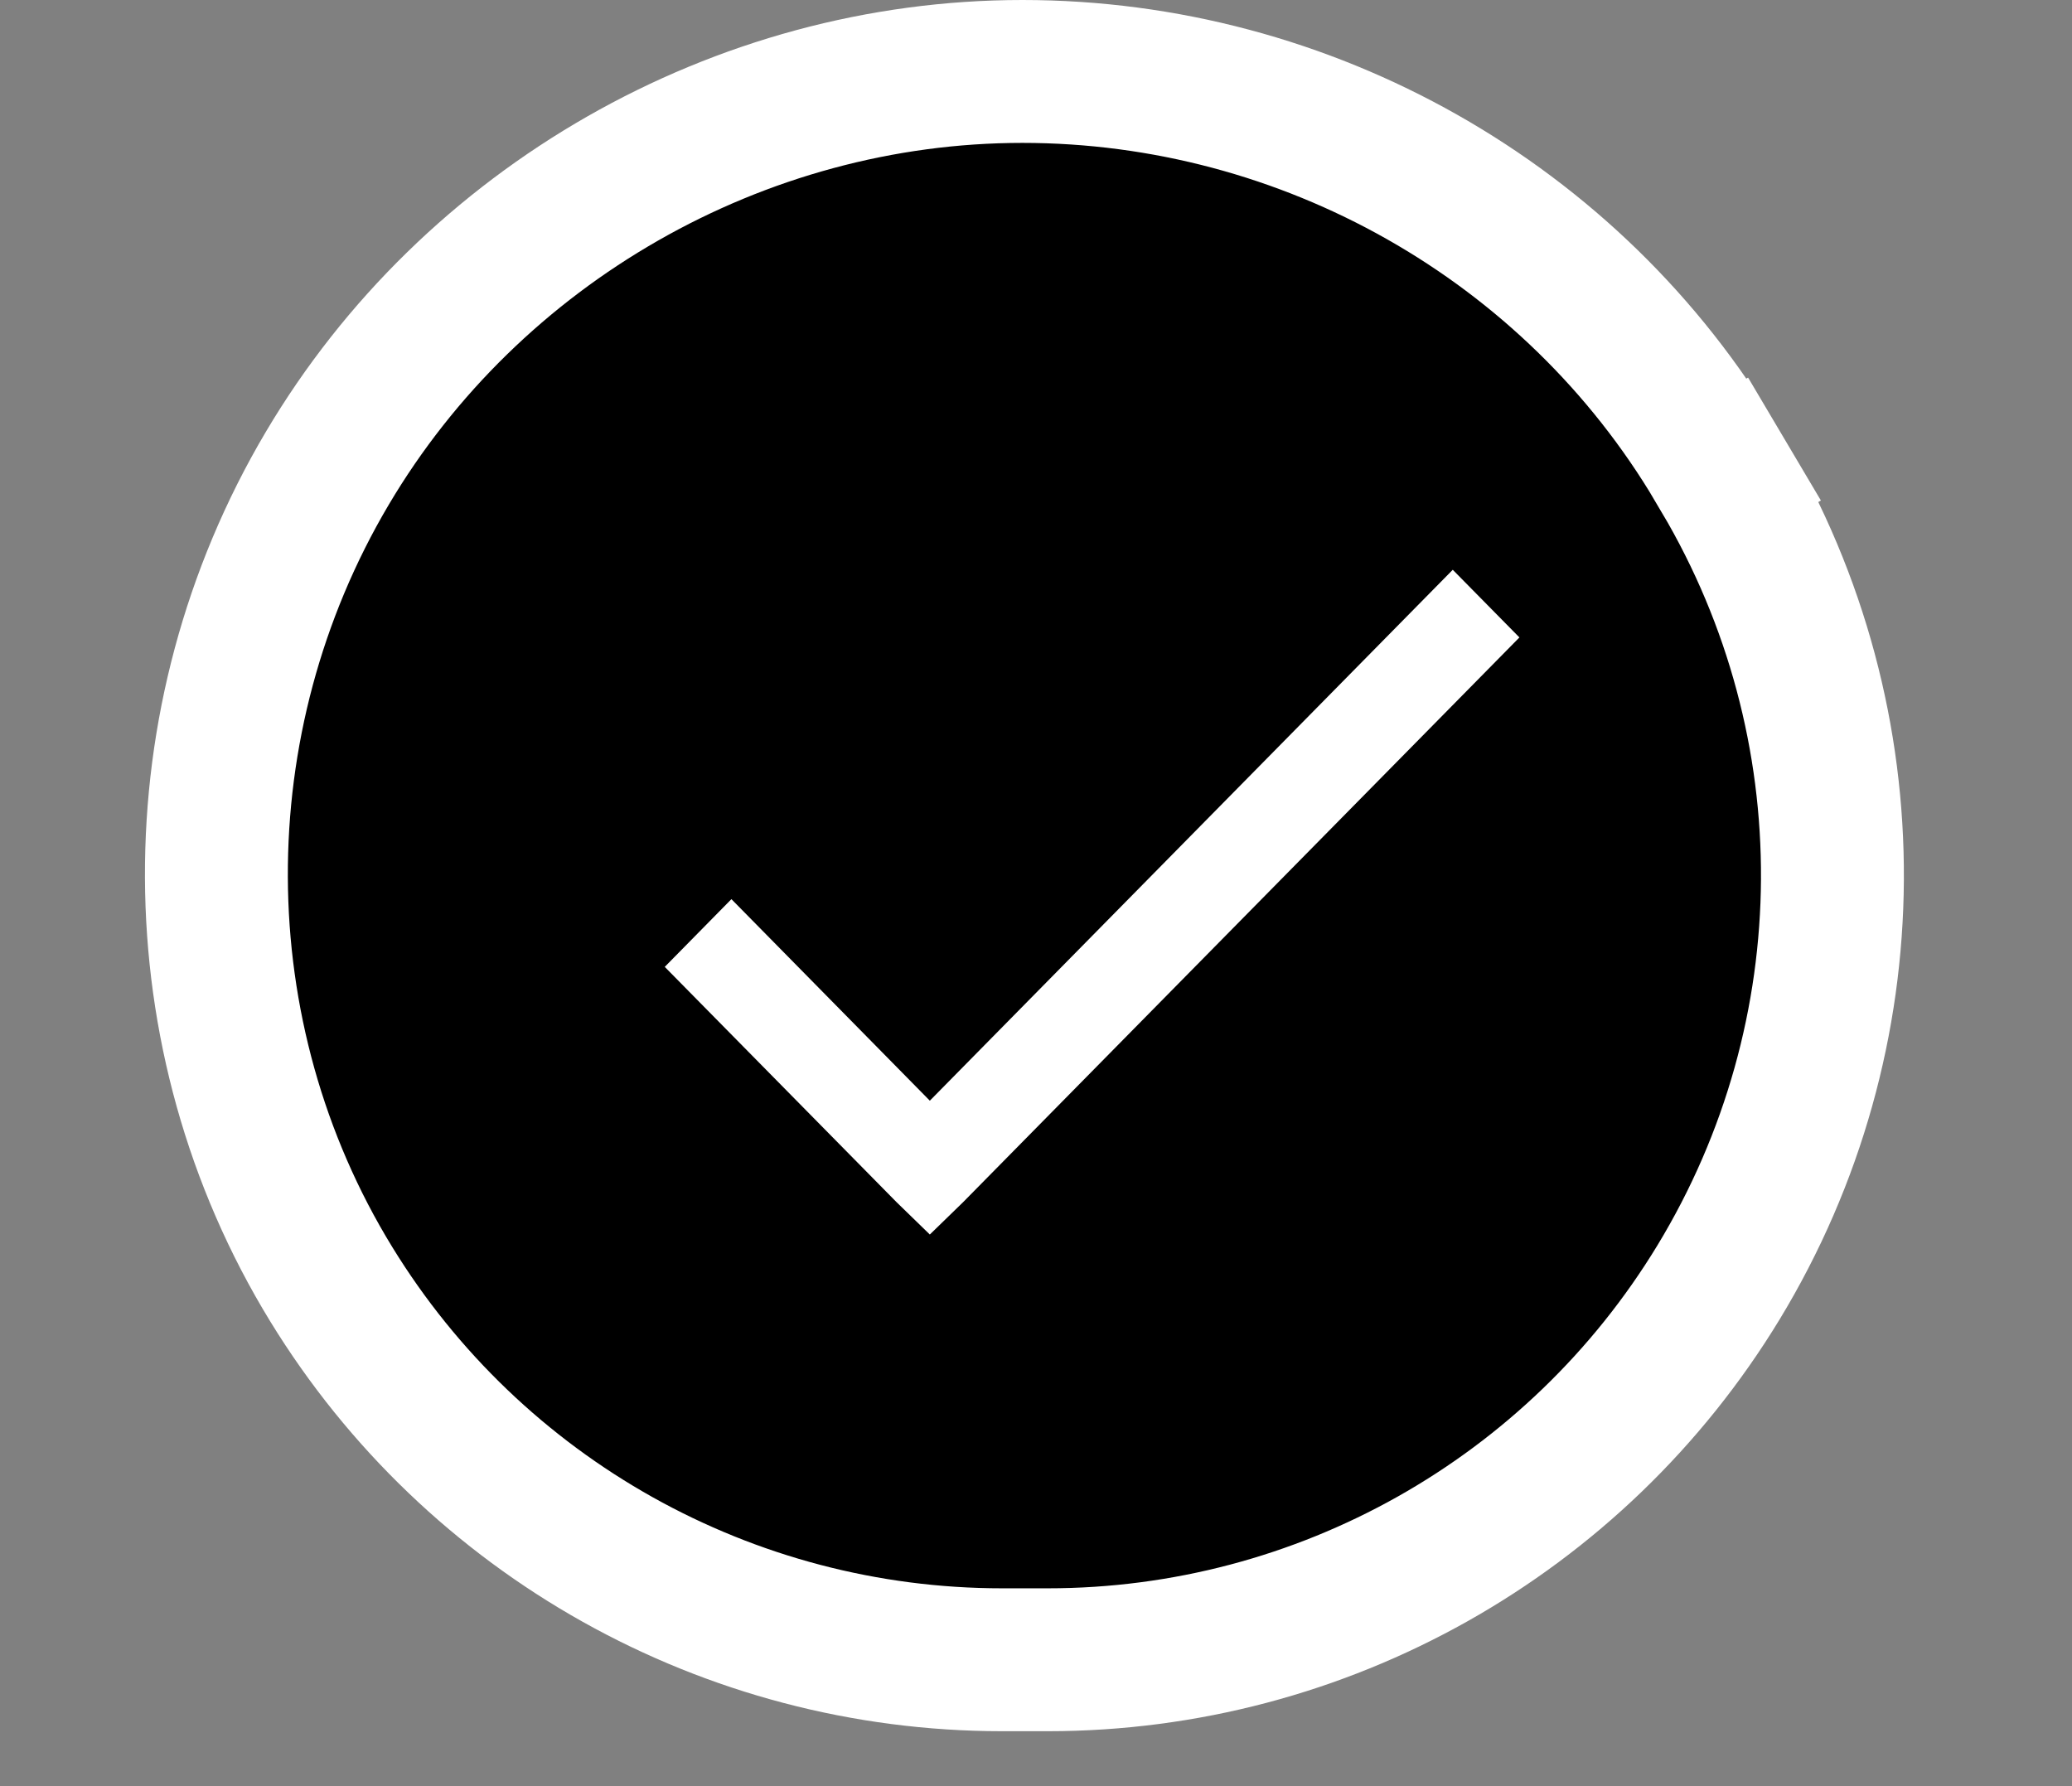 <svg width="29" height="25" viewBox="0 0 29 25" fill="none" xmlns="http://www.w3.org/2000/svg">
<rect x="0" y="0" width="29" height="25" fill="#808080" stroke="none"/>
<path d="M24.034 6.517L24.115 6.655L24.976 6.145L24.115 6.655C26.18 10.143 26.156 14.485 24.052 17.95C22.06 21.229 18.502 23.231 14.666 23.231H14.024C10.194 23.231 6.639 21.241 4.637 17.976C2.506 14.501 2.498 10.072 4.581 6.554C6.601 3.143 10.347 1 14.309 1C18.288 1 22.011 3.101 24.034 6.517Z" fill="black" stroke="white" stroke-width="2"/>
<path d="M20.333 7.975L13.014 15.406L10.237 12.585L9.304 13.533L12.548 16.826L13.014 17.279L13.48 16.826L21.266 8.922L20.333 7.975Z" fill="white"/>
</svg>
